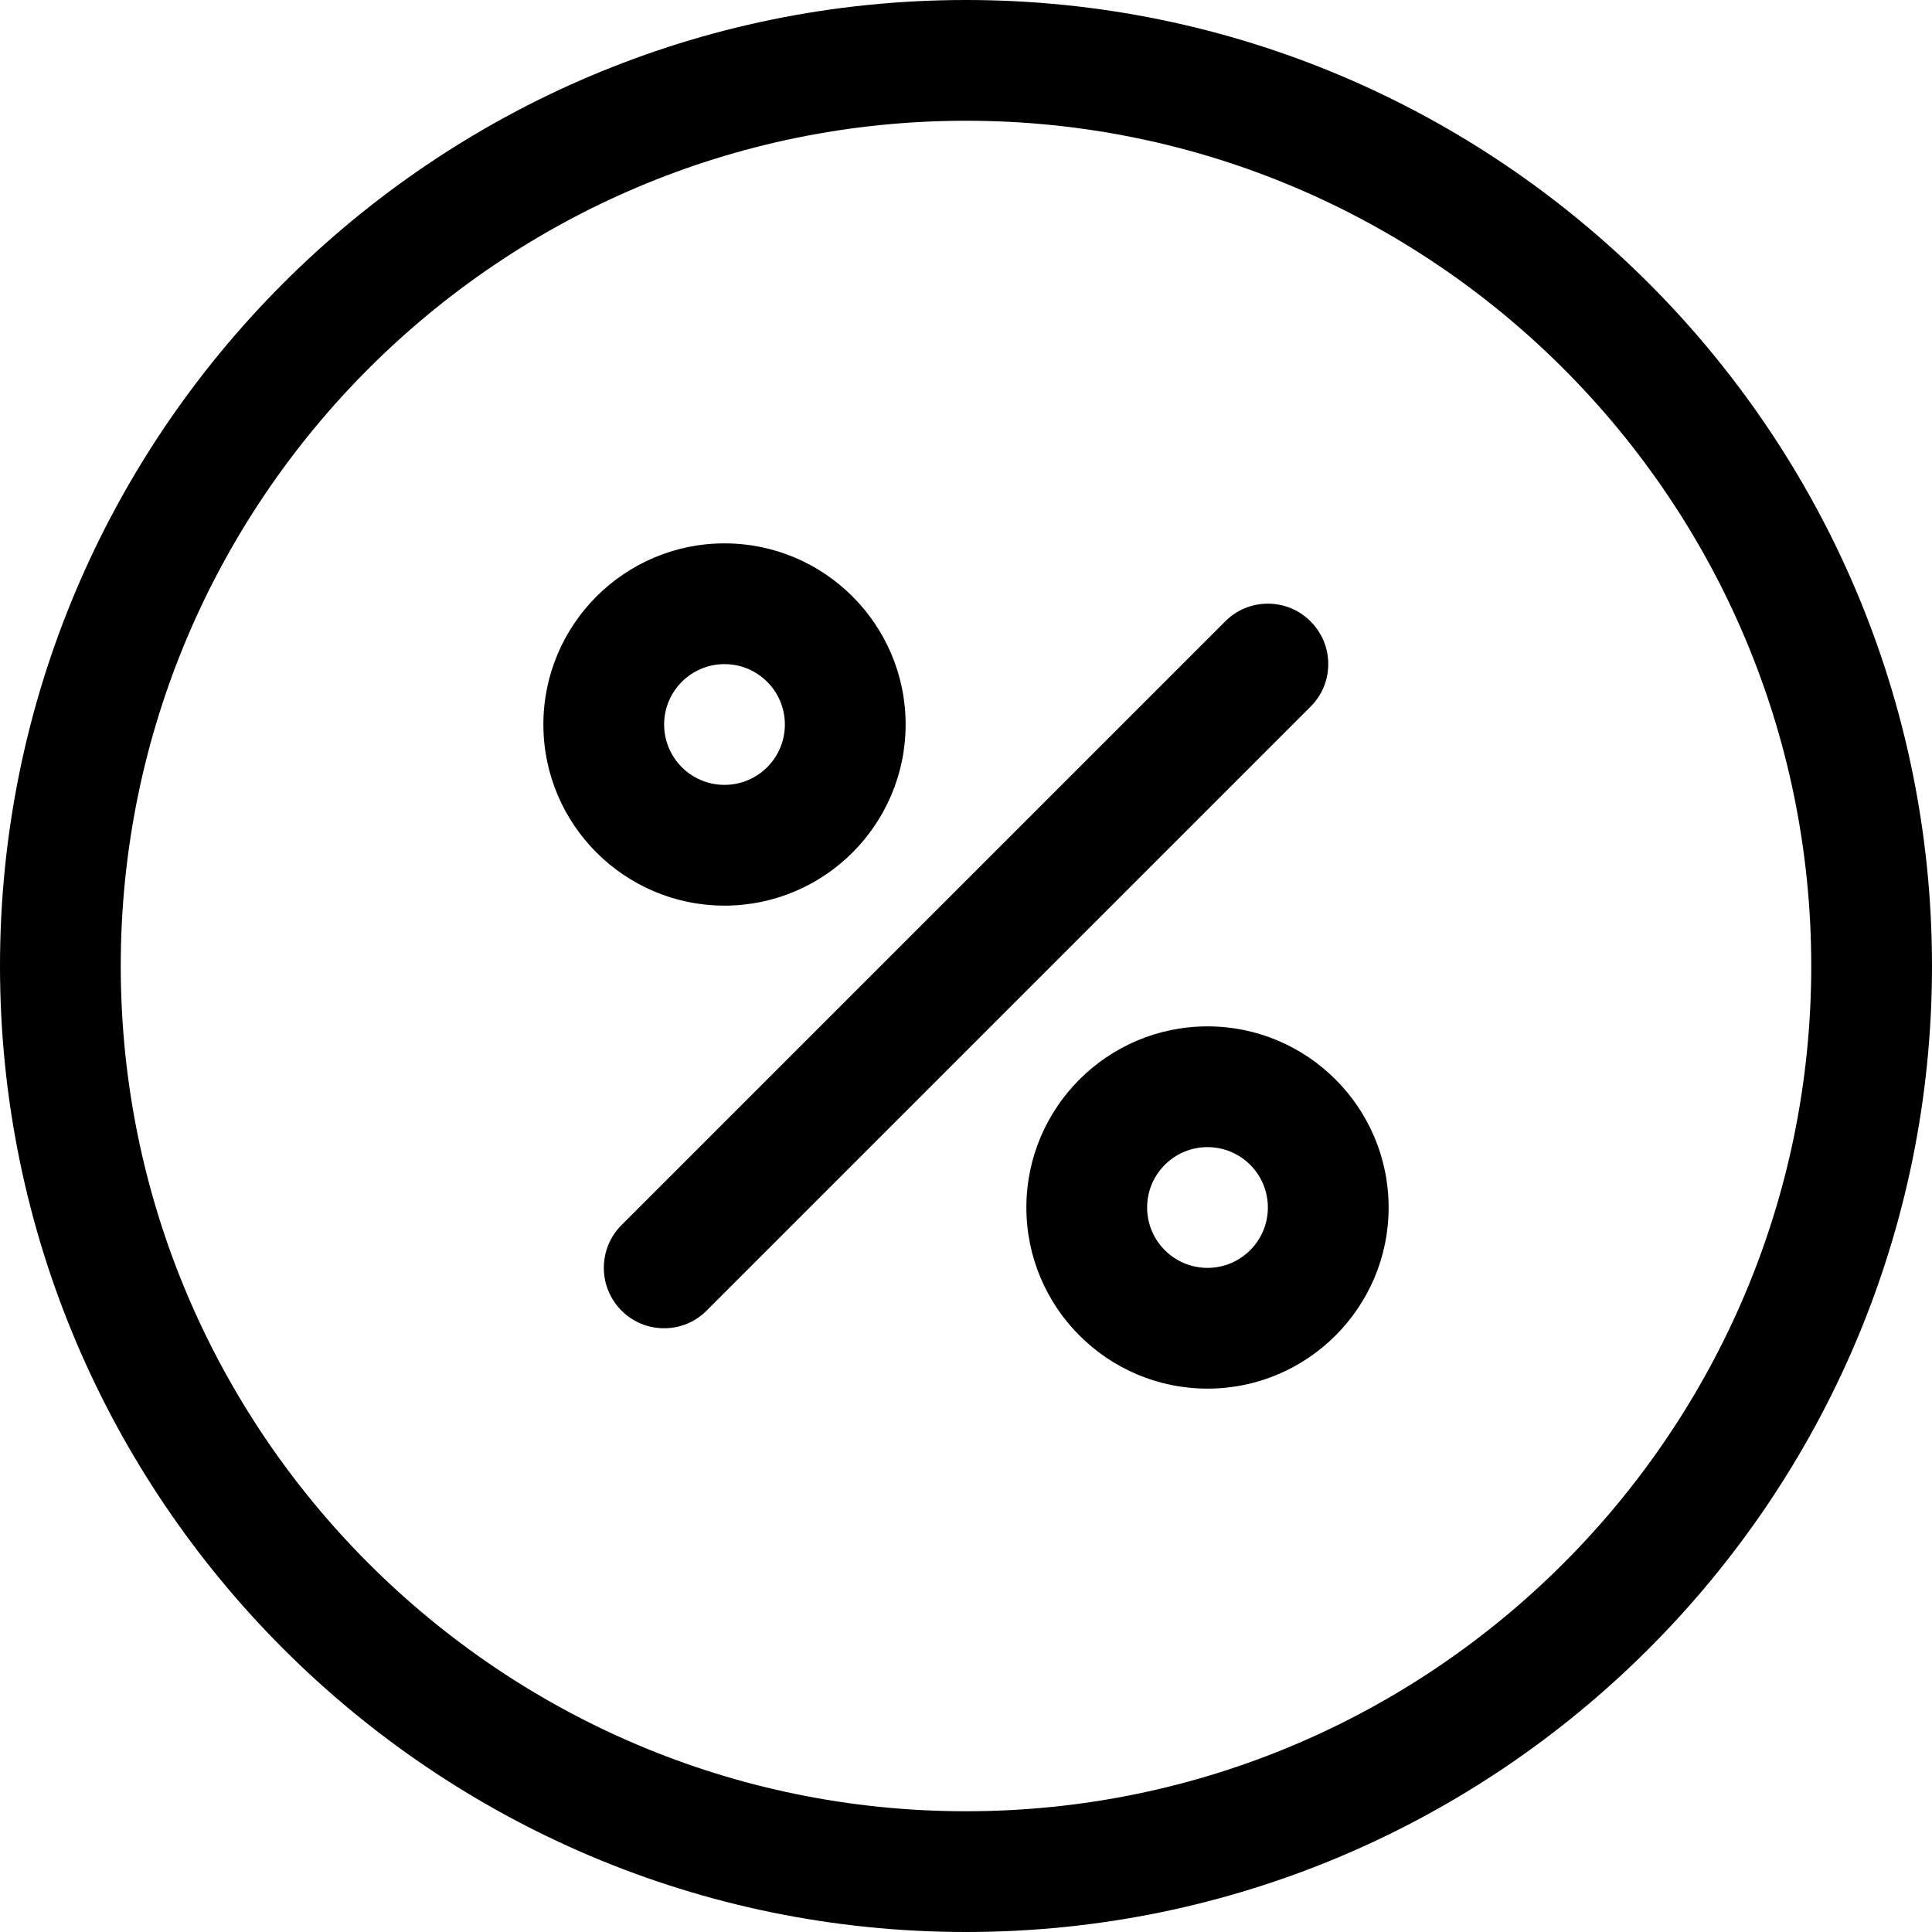 <?xml version="1.0" encoding="utf-8"?>
<!-- Generator: Adobe Illustrator 22.1.0, SVG Export Plug-In . SVG Version: 6.00 Build 0)  -->
<svg version="1.1" id="Layer_1" xmlns="http://www.w3.org/2000/svg" xmlns:xlink="http://www.w3.org/1999/xlink" x="0px" y="0px"
	 viewBox="0 0 24 24" style="enable-background:new 0 0 24 24;" xml:space="preserve">
<title>discount-circle</title>
<g>
	<path d="M12,24C5.383,24,0,18.617,0,12C0,5.383,5.383,0,12,0c6.617,0,12,5.383,12,12C24,18.617,18.617,24,12,24z M12,1.5
		C6.21,1.5,1.5,6.21,1.5,12c0,5.79,4.71,10.5,10.5,10.5c5.79,0,10.5-4.71,10.5-10.5C22.5,6.21,17.79,1.5,12,1.5z"/>
	<path d="M8.25,16.5c-0.2,0-0.389-0.078-0.53-0.22c-0.292-0.292-0.292-0.768,0-1.061l7.5-7.5c0.142-0.142,0.33-0.22,0.53-0.22
		s0.389,0.078,0.53,0.22c0.142,0.141,0.22,0.33,0.22,0.53s-0.078,0.389-0.22,0.53l-7.5,7.5C8.639,16.422,8.45,16.5,8.25,16.5z"/>
	<path d="M9,11.25c-1.241,0-2.25-1.009-2.25-2.25S7.759,6.75,9,6.75S11.25,7.759,11.25,9S10.241,11.25,9,11.25z M9,8.25
		C8.586,8.25,8.25,8.586,8.25,9S8.586,9.75,9,9.75S9.75,9.414,9.75,9S9.414,8.25,9,8.25z"/>
	<path d="M15,17.25c-1.241,0-2.25-1.009-2.25-2.25s1.009-2.25,2.25-2.25s2.25,1.009,2.25,2.25S16.241,17.25,15,17.25z M15,14.25
		c-0.414,0-0.75,0.336-0.75,0.75s0.336,0.75,0.75,0.75s0.75-0.336,0.75-0.75S15.414,14.25,15,14.25z"/>
</g>
</svg>
